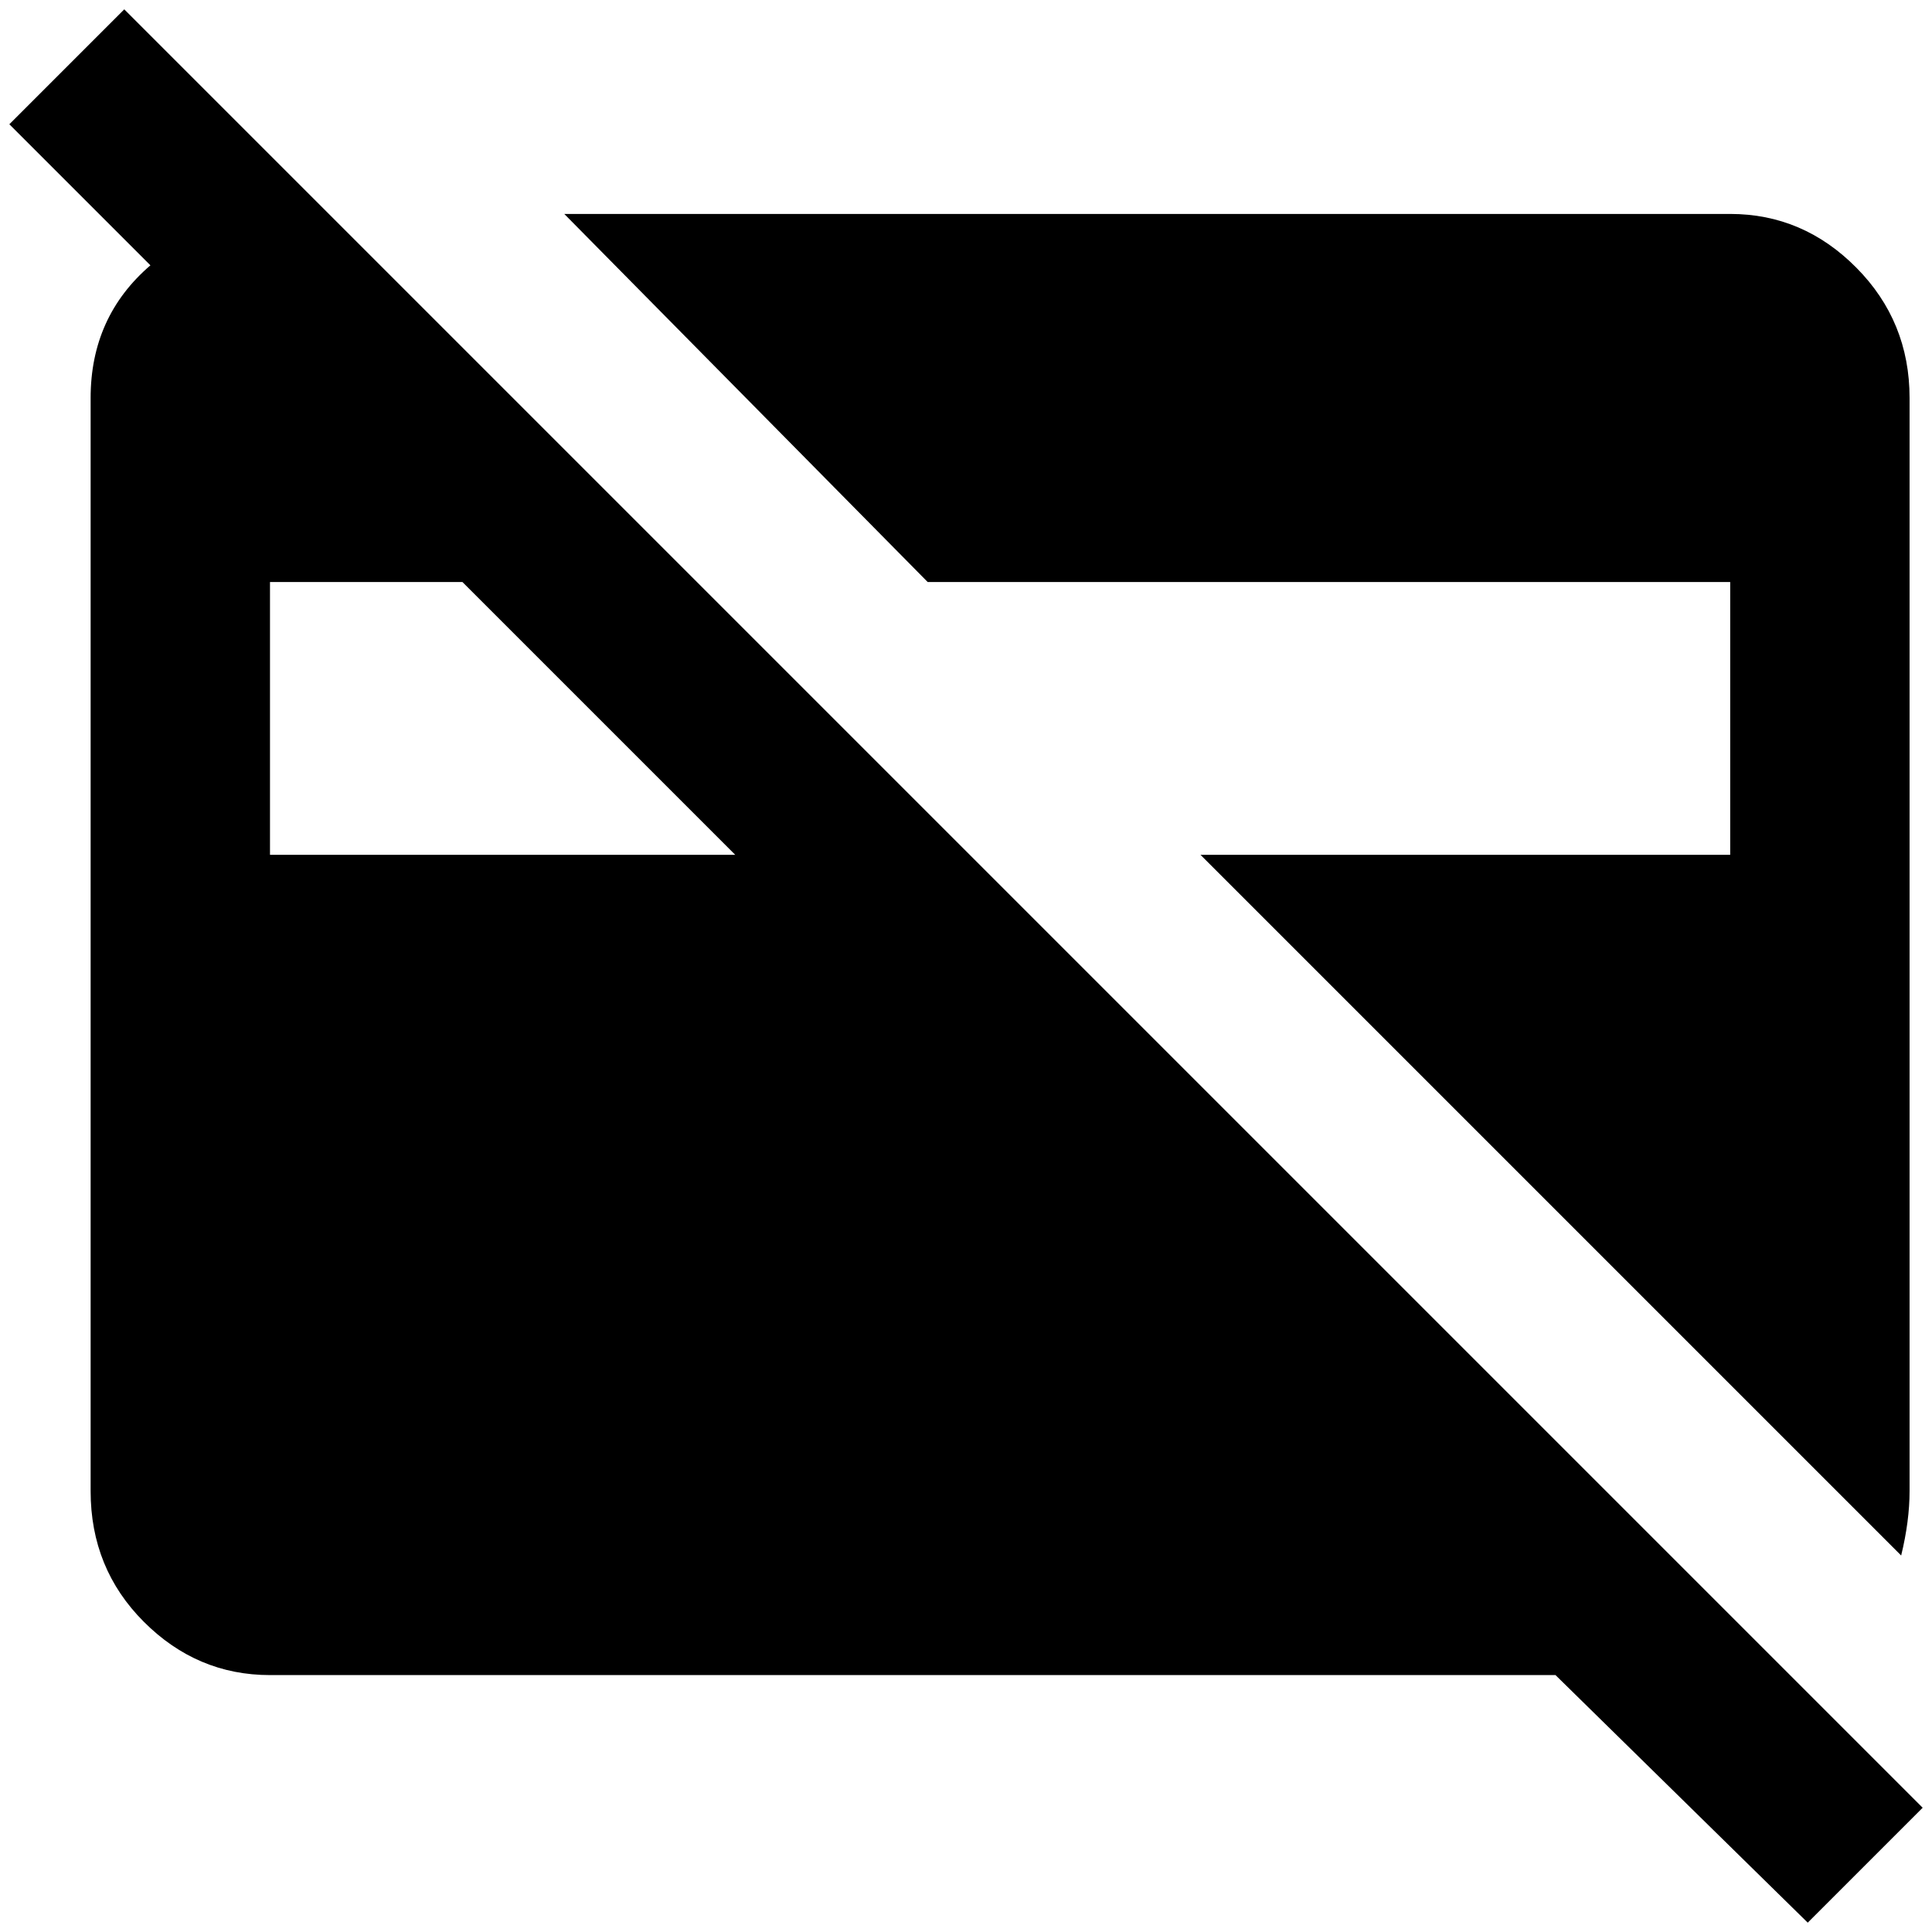 <?xml version="1.0" standalone="no"?>
<!DOCTYPE svg PUBLIC "-//W3C//DTD SVG 1.1//EN" "http://www.w3.org/Graphics/SVG/1.1/DTD/svg11.dtd" >
<svg xmlns="http://www.w3.org/2000/svg" xmlns:xlink="http://www.w3.org/1999/xlink" version="1.1" width="2048" height="2048" viewBox="-10 0 2068 2048">
   <path fill="currentColor"
d="M983 613l-389 -394h1248q78 0 135 57.5t57 139.5v1170q0 32 -9 69l-750 -750h567v-292h-859zM1925 2048l-270 -265h-1376q-78 0 -135 -57t-57 -140v-1170q0 -87 64 -142l-151 -151l123 -123l1925 1925zM777 905l-292 -292h-206v292h498z" />
</svg>
